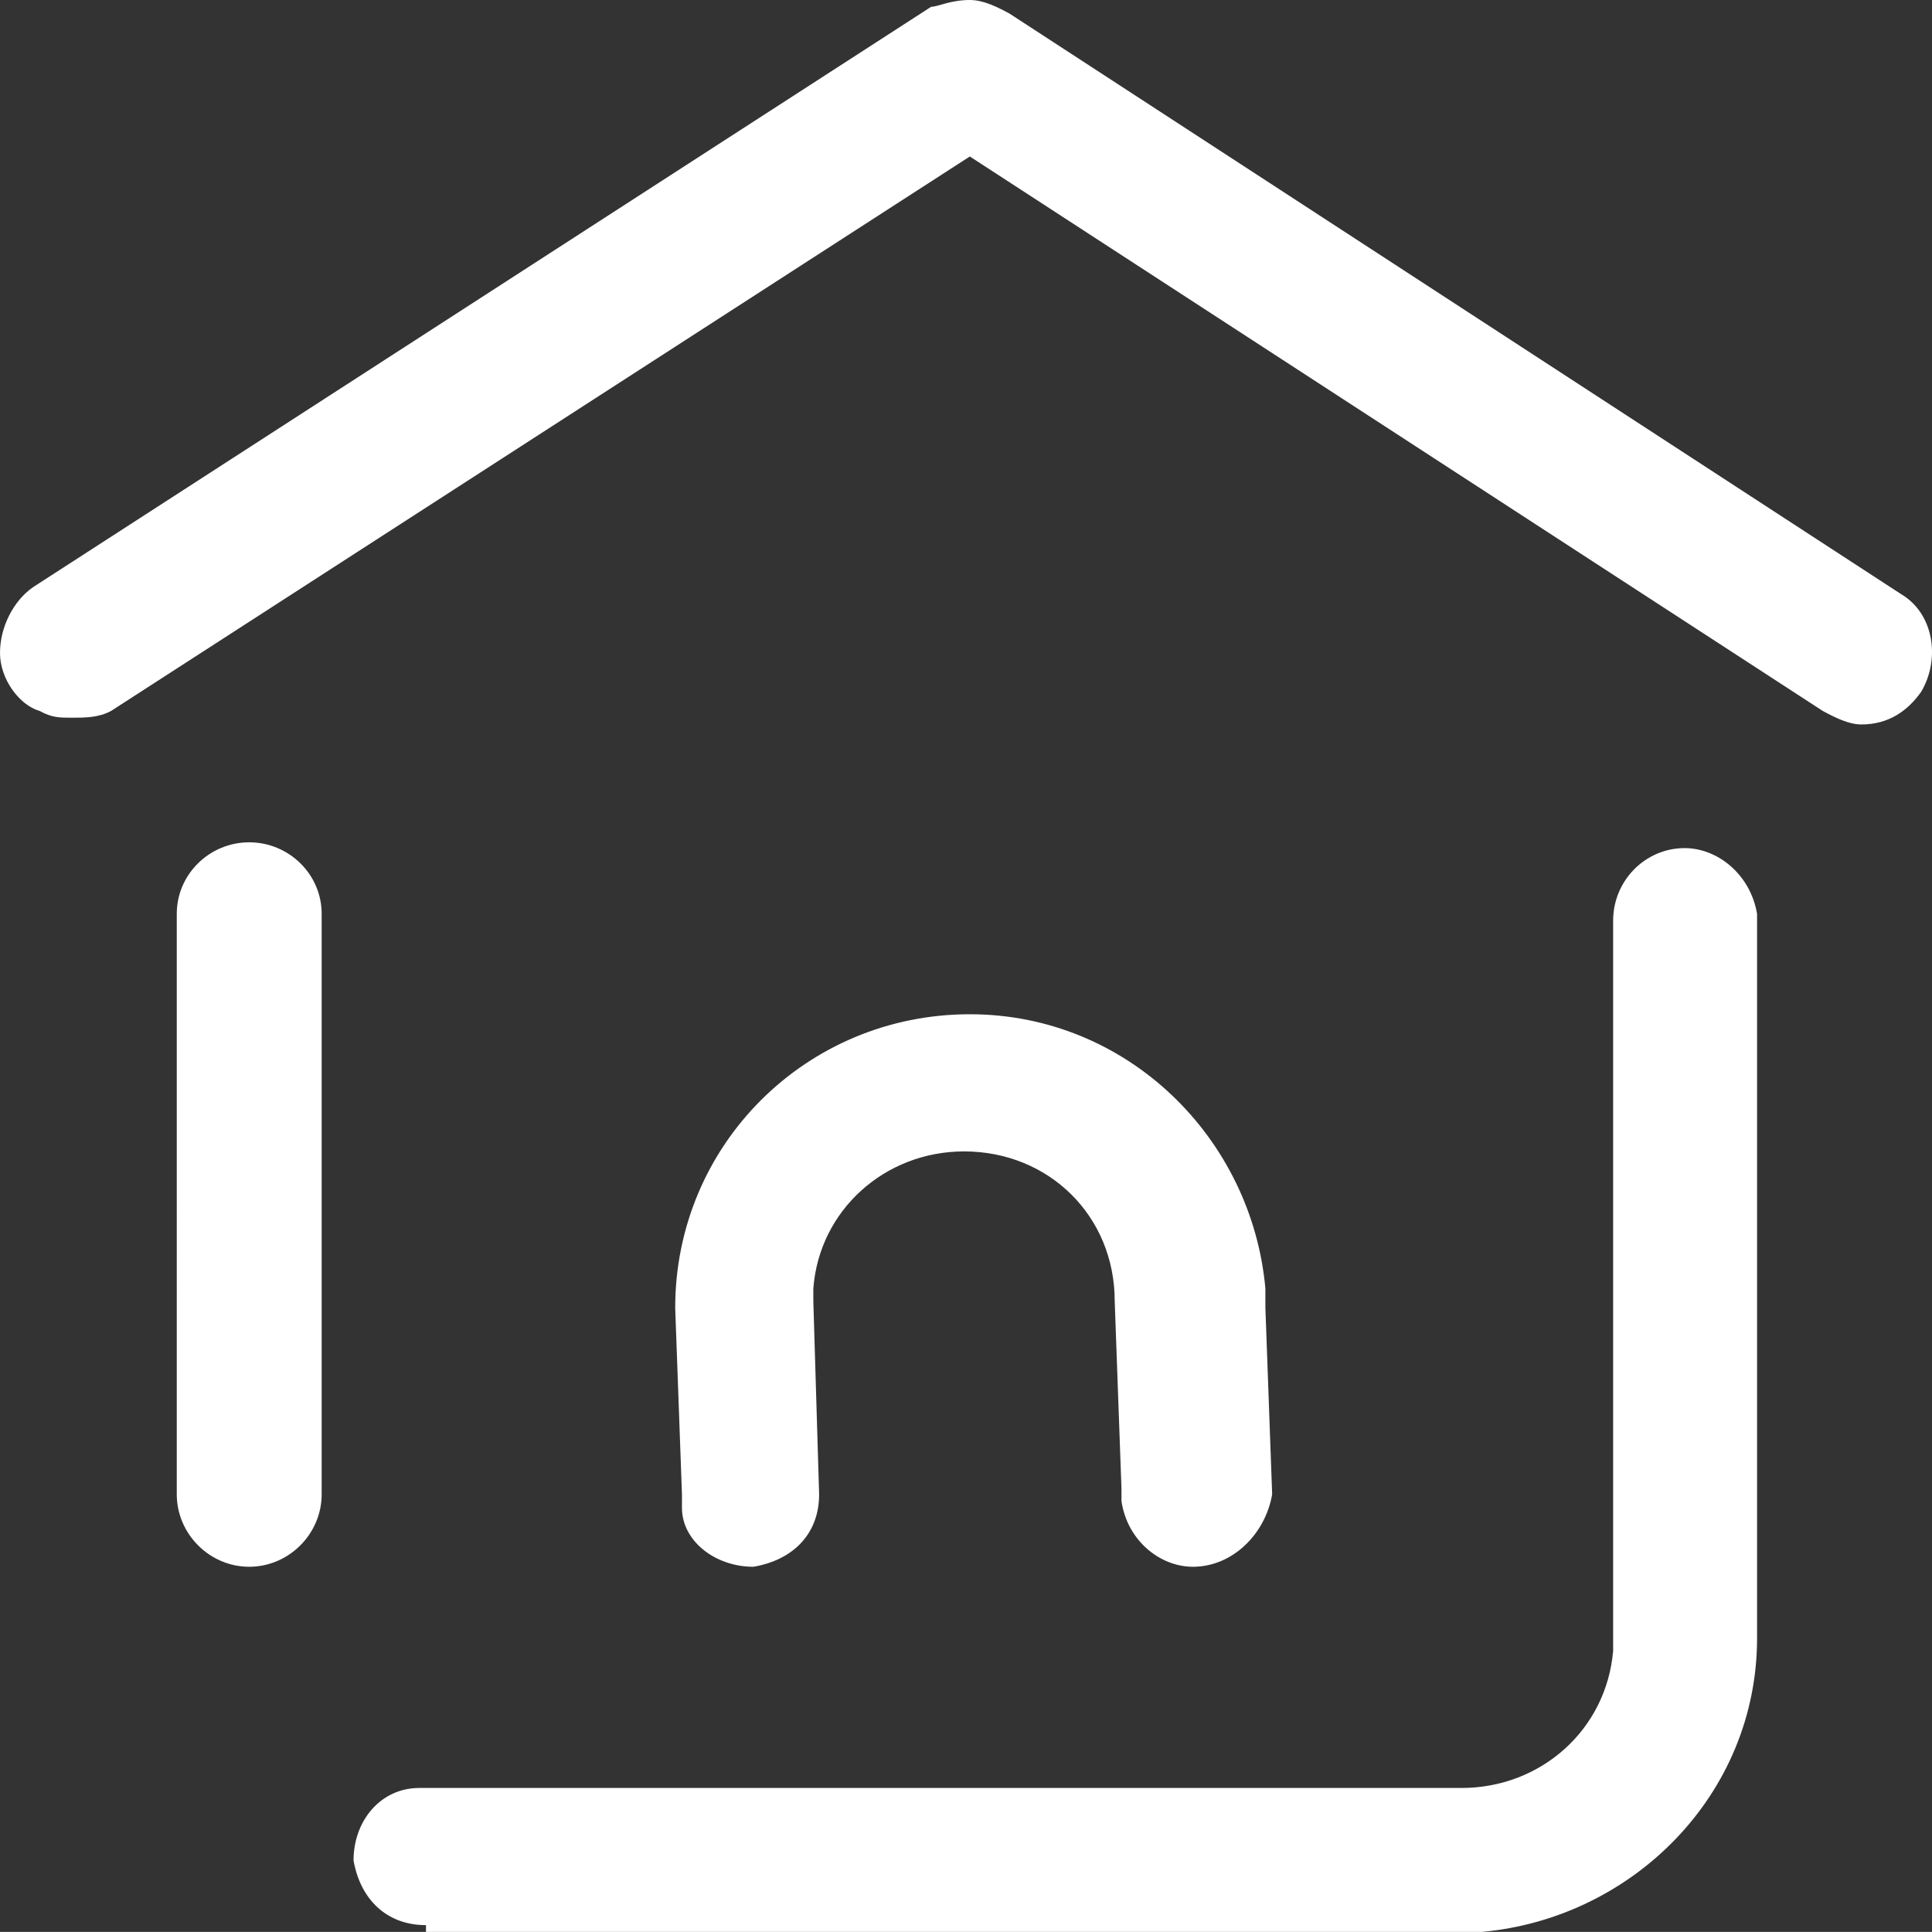 <svg xmlns="http://www.w3.org/2000/svg" width="20.001" height="20" fill="none"><rect width="100%" height="100%" fill="#333333" stroke="none"/><path fill-rule="evenodd" fill="url(#linear_0)" d="M4.41 19.93c-.41 0-.68-.27-.75-.67 0-.41.28-.75.68-.75h10.79c.82 0 1.5-.6 1.57-1.42V9.53c0-.41.33-.75.74-.75.34 0 .68.27.75.68v7.5c0 1.62-1.29 2.9-2.85 3.04H4.41zm3.39-3.71zm4.55 0c-.34 0-.68-.27-.74-.68v-.13l-.07-1.94c0-.88-.68-1.55-1.56-1.55-.82 0-1.5.61-1.56 1.42v.13l.06 2c0 .41-.27.68-.68.75-.4 0-.74-.27-.74-.61v-.14l-.07-1.93c0-1.69 1.36-3.04 3.05-3.04 1.63 0 2.92 1.28 3.06 2.84v.2l.07 1.93c-.07.41-.41.75-.82.75zm-9.77 0c-.41 0-.75-.34-.75-.75V9.46c0-.41.34-.74.75-.74s.75.33.75.74v6.01c0 .41-.34.75-.75.75zM.75 7.43c-.14 0-.21 0-.34-.07C.2 7.3 0 7.03 0 6.76c0-.27.14-.54.34-.68L9.64.07c.07 0 .2-.07.4-.07.14 0 .28.07.41.14l9.23 6.01c.34.2.41.67.21 1.01-.14.2-.34.34-.62.34-.13 0-.27-.07-.4-.14l-8.83-5.74-8.89 5.74c-.13.07-.27.07-.4.07z"/><defs><linearGradient id="linear_0" x1="48.87%" y1="100%" x2="49.87%" y2="0%" gradientUnits="objectBoundingBox"><stop offset="0" stop-color="#FFF"/><stop offset="1" stop-color="#FFF"/></linearGradient></defs></svg>